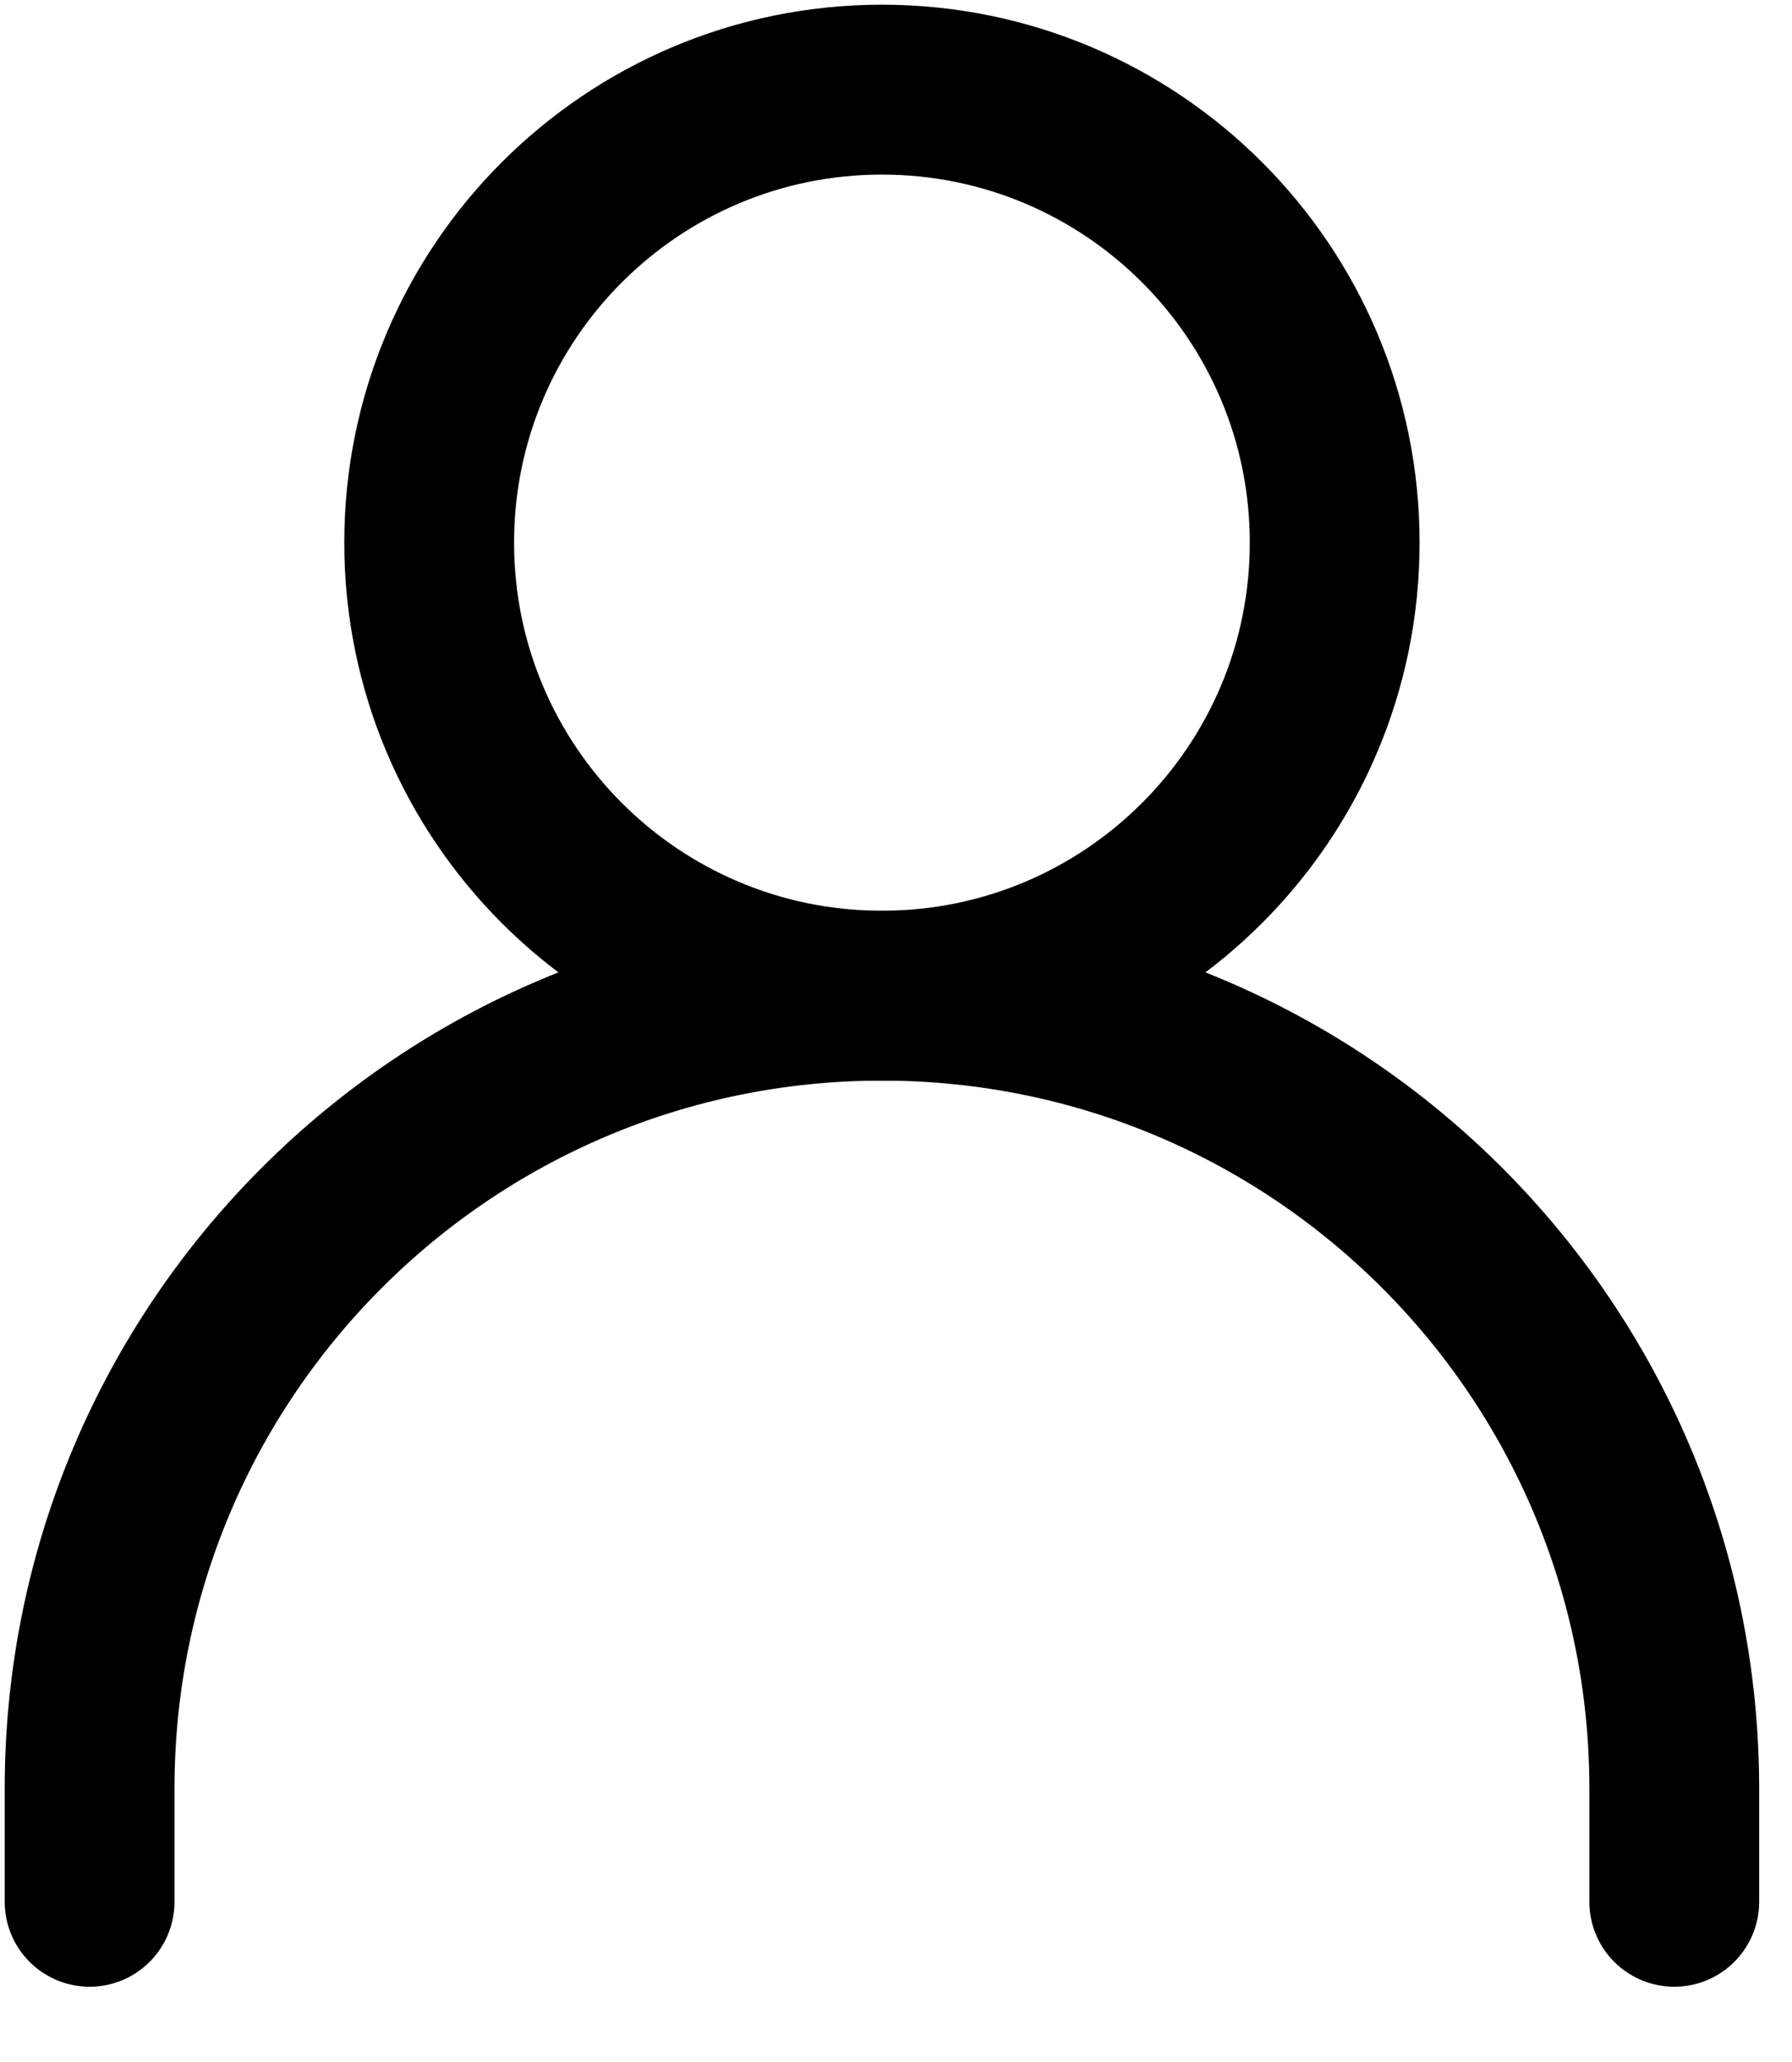 <svg width="20" height="23" viewBox="0 0 20 23" fill="none" xmlns="http://www.w3.org/2000/svg">
<path d="M1 21.213V19.95C1 15.066 4.959 11.106 9.843 11.106C14.727 11.106 18.686 15.066 18.686 19.95V21.213" stroke="black" stroke-width="1.895" stroke-linecap="round" stroke-linejoin="round"/>
<path d="M9.843 11.106C12.634 11.106 14.896 8.844 14.896 6.053C14.896 3.262 12.634 1 9.843 1C7.052 1 4.79 3.262 4.79 6.053C4.79 8.844 7.052 11.106 9.843 11.106Z" stroke="black" stroke-width="1.895" stroke-linecap="round" stroke-linejoin="round"/>
</svg>
